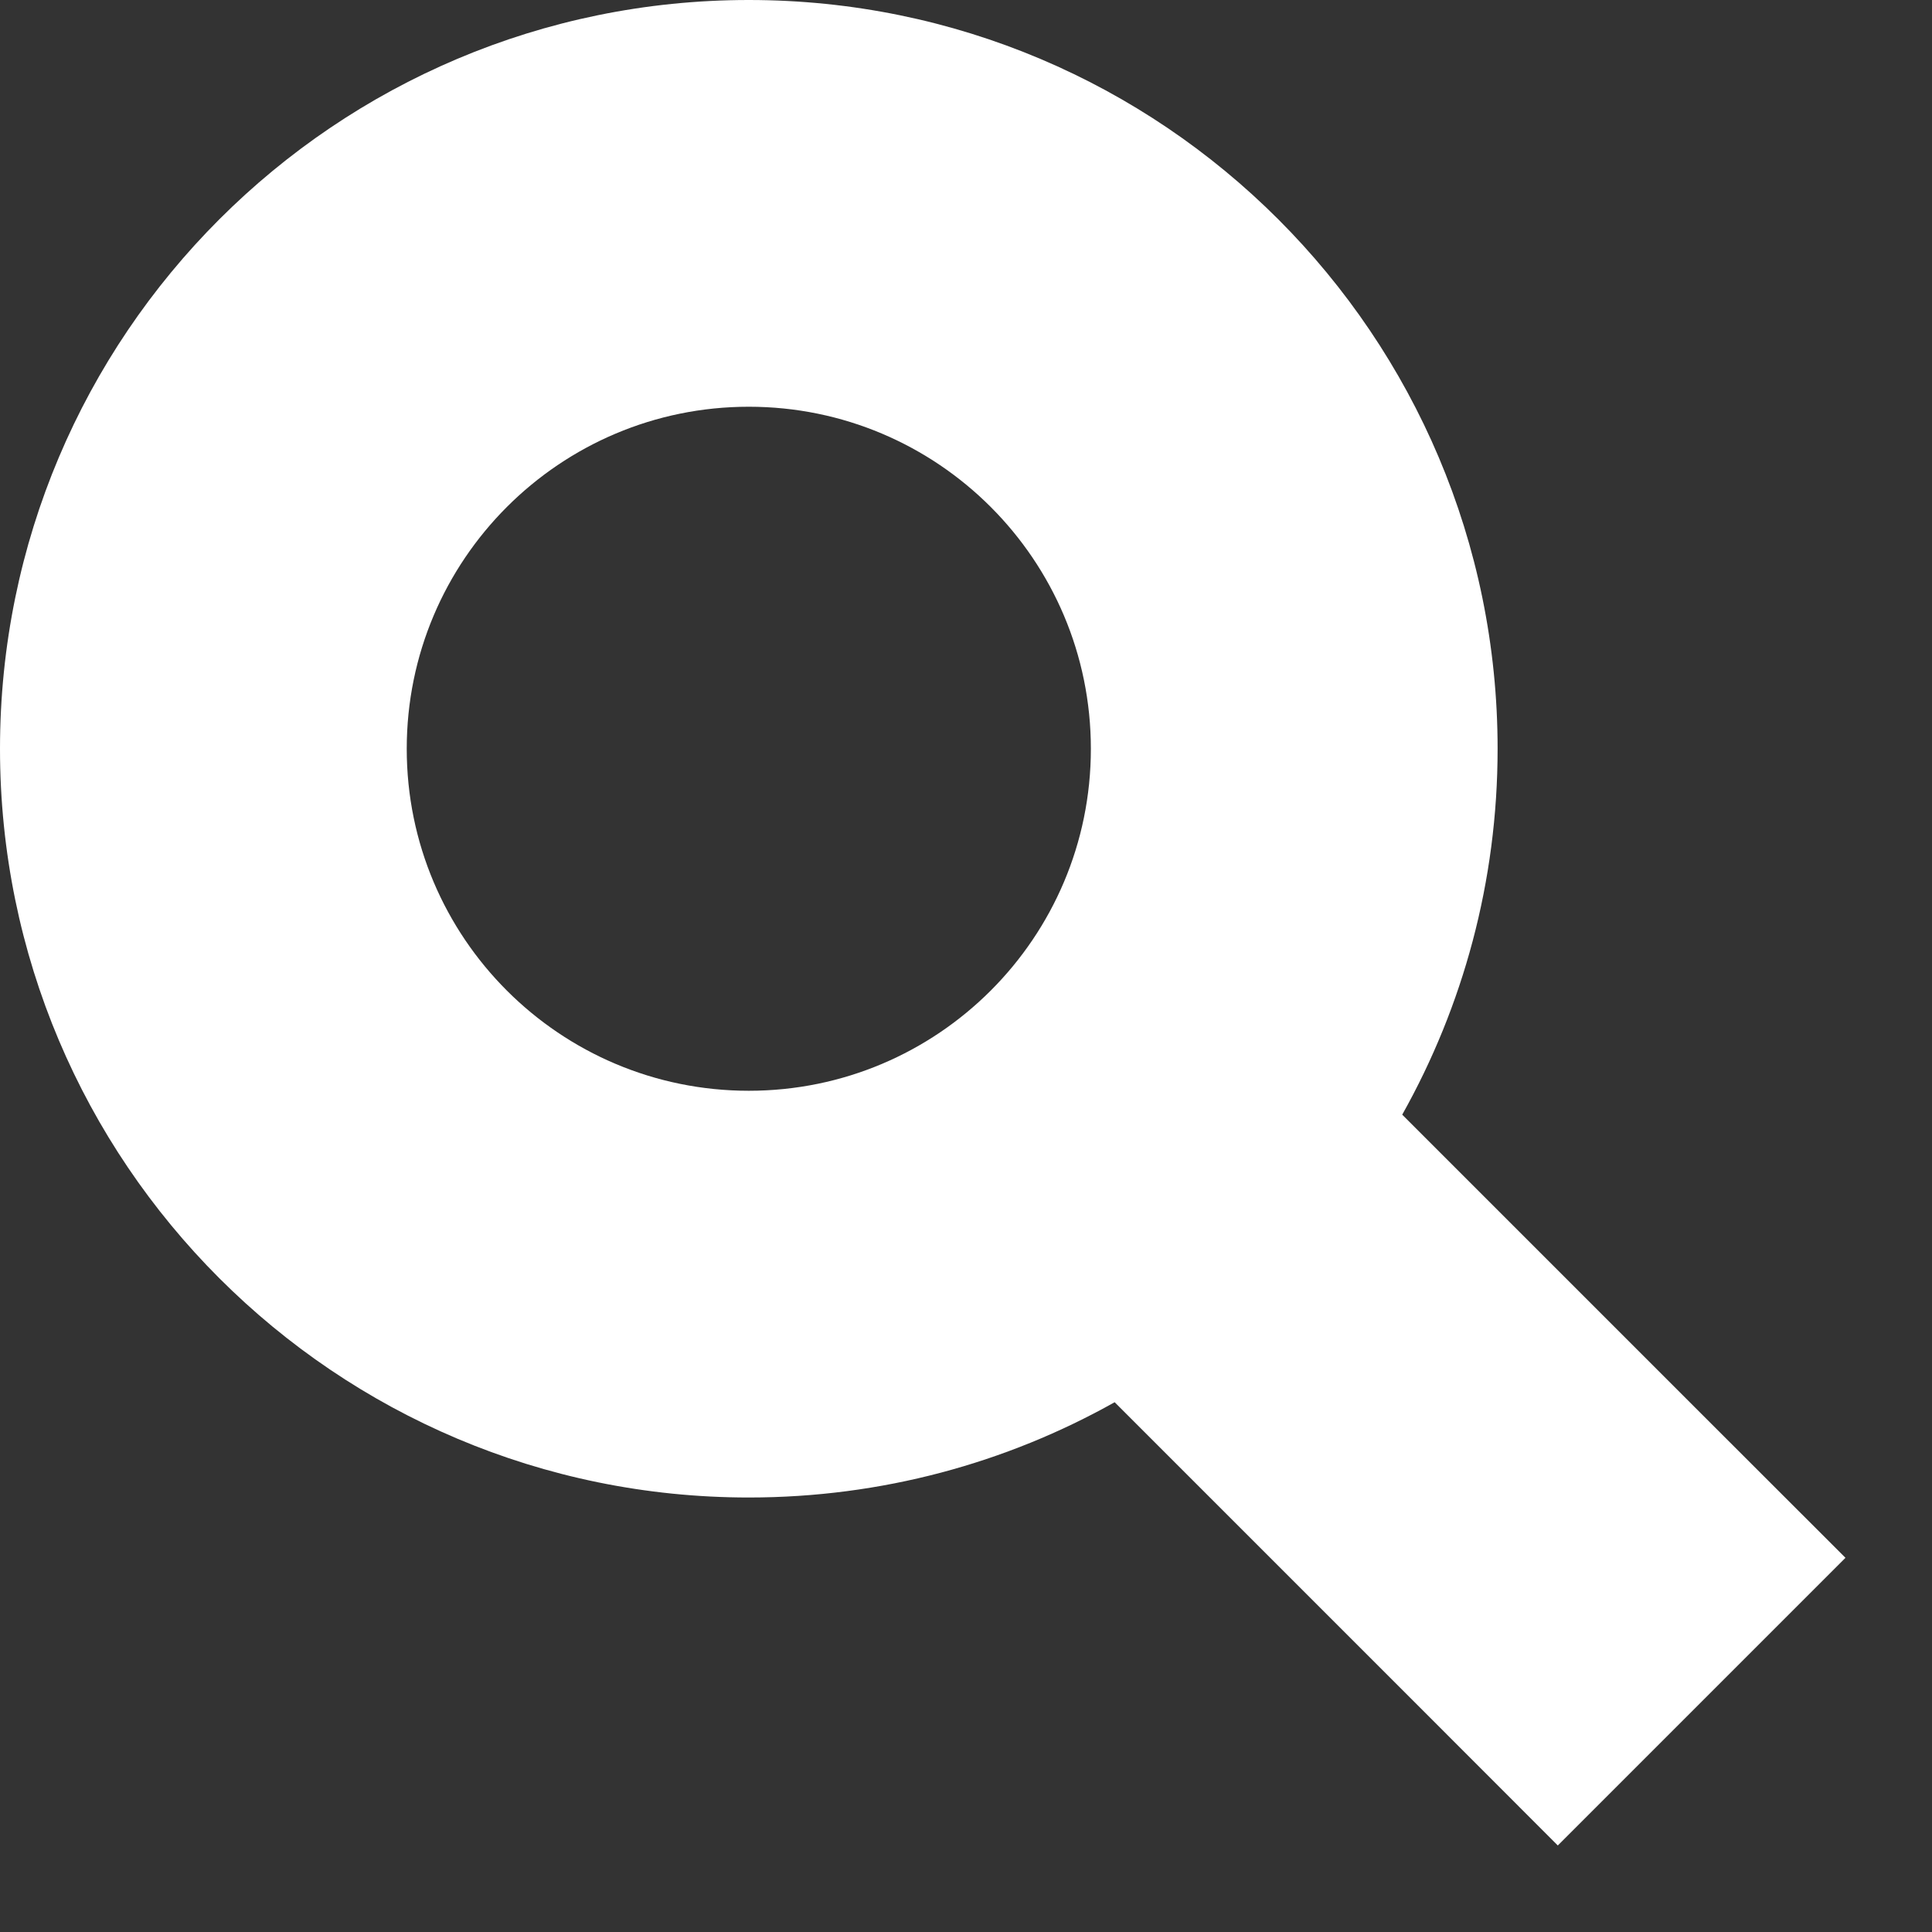 <svg width="19" height="19" viewBox="0 0 19 19" fill="none" xmlns="http://www.w3.org/2000/svg">
<rect x="0" y="0" width="19" height="19" fill="#333333" stroke="none"/>
<path fill-rule="evenodd" clip-rule="evenodd" d="M4 7.364C4 5.506 5.506 4 7.364 4C9.222 4 10.728 5.506 10.728 7.364C10.728 9.222 9.222 10.727 7.364 10.727C5.506 10.727 4 9.222 4 7.364ZM7.364 0C3.297 0 0 3.297 0 7.364C0 11.431 3.297 14.727 7.364 14.727C8.671 14.727 9.898 14.387 10.962 13.79L13.906 16.734L15.32 18.149L18.149 15.32L16.734 13.906L13.79 10.962C14.387 9.898 14.728 8.671 14.728 7.364C14.728 3.297 11.431 0 7.364 0Z" fill="white"/>
</svg>
